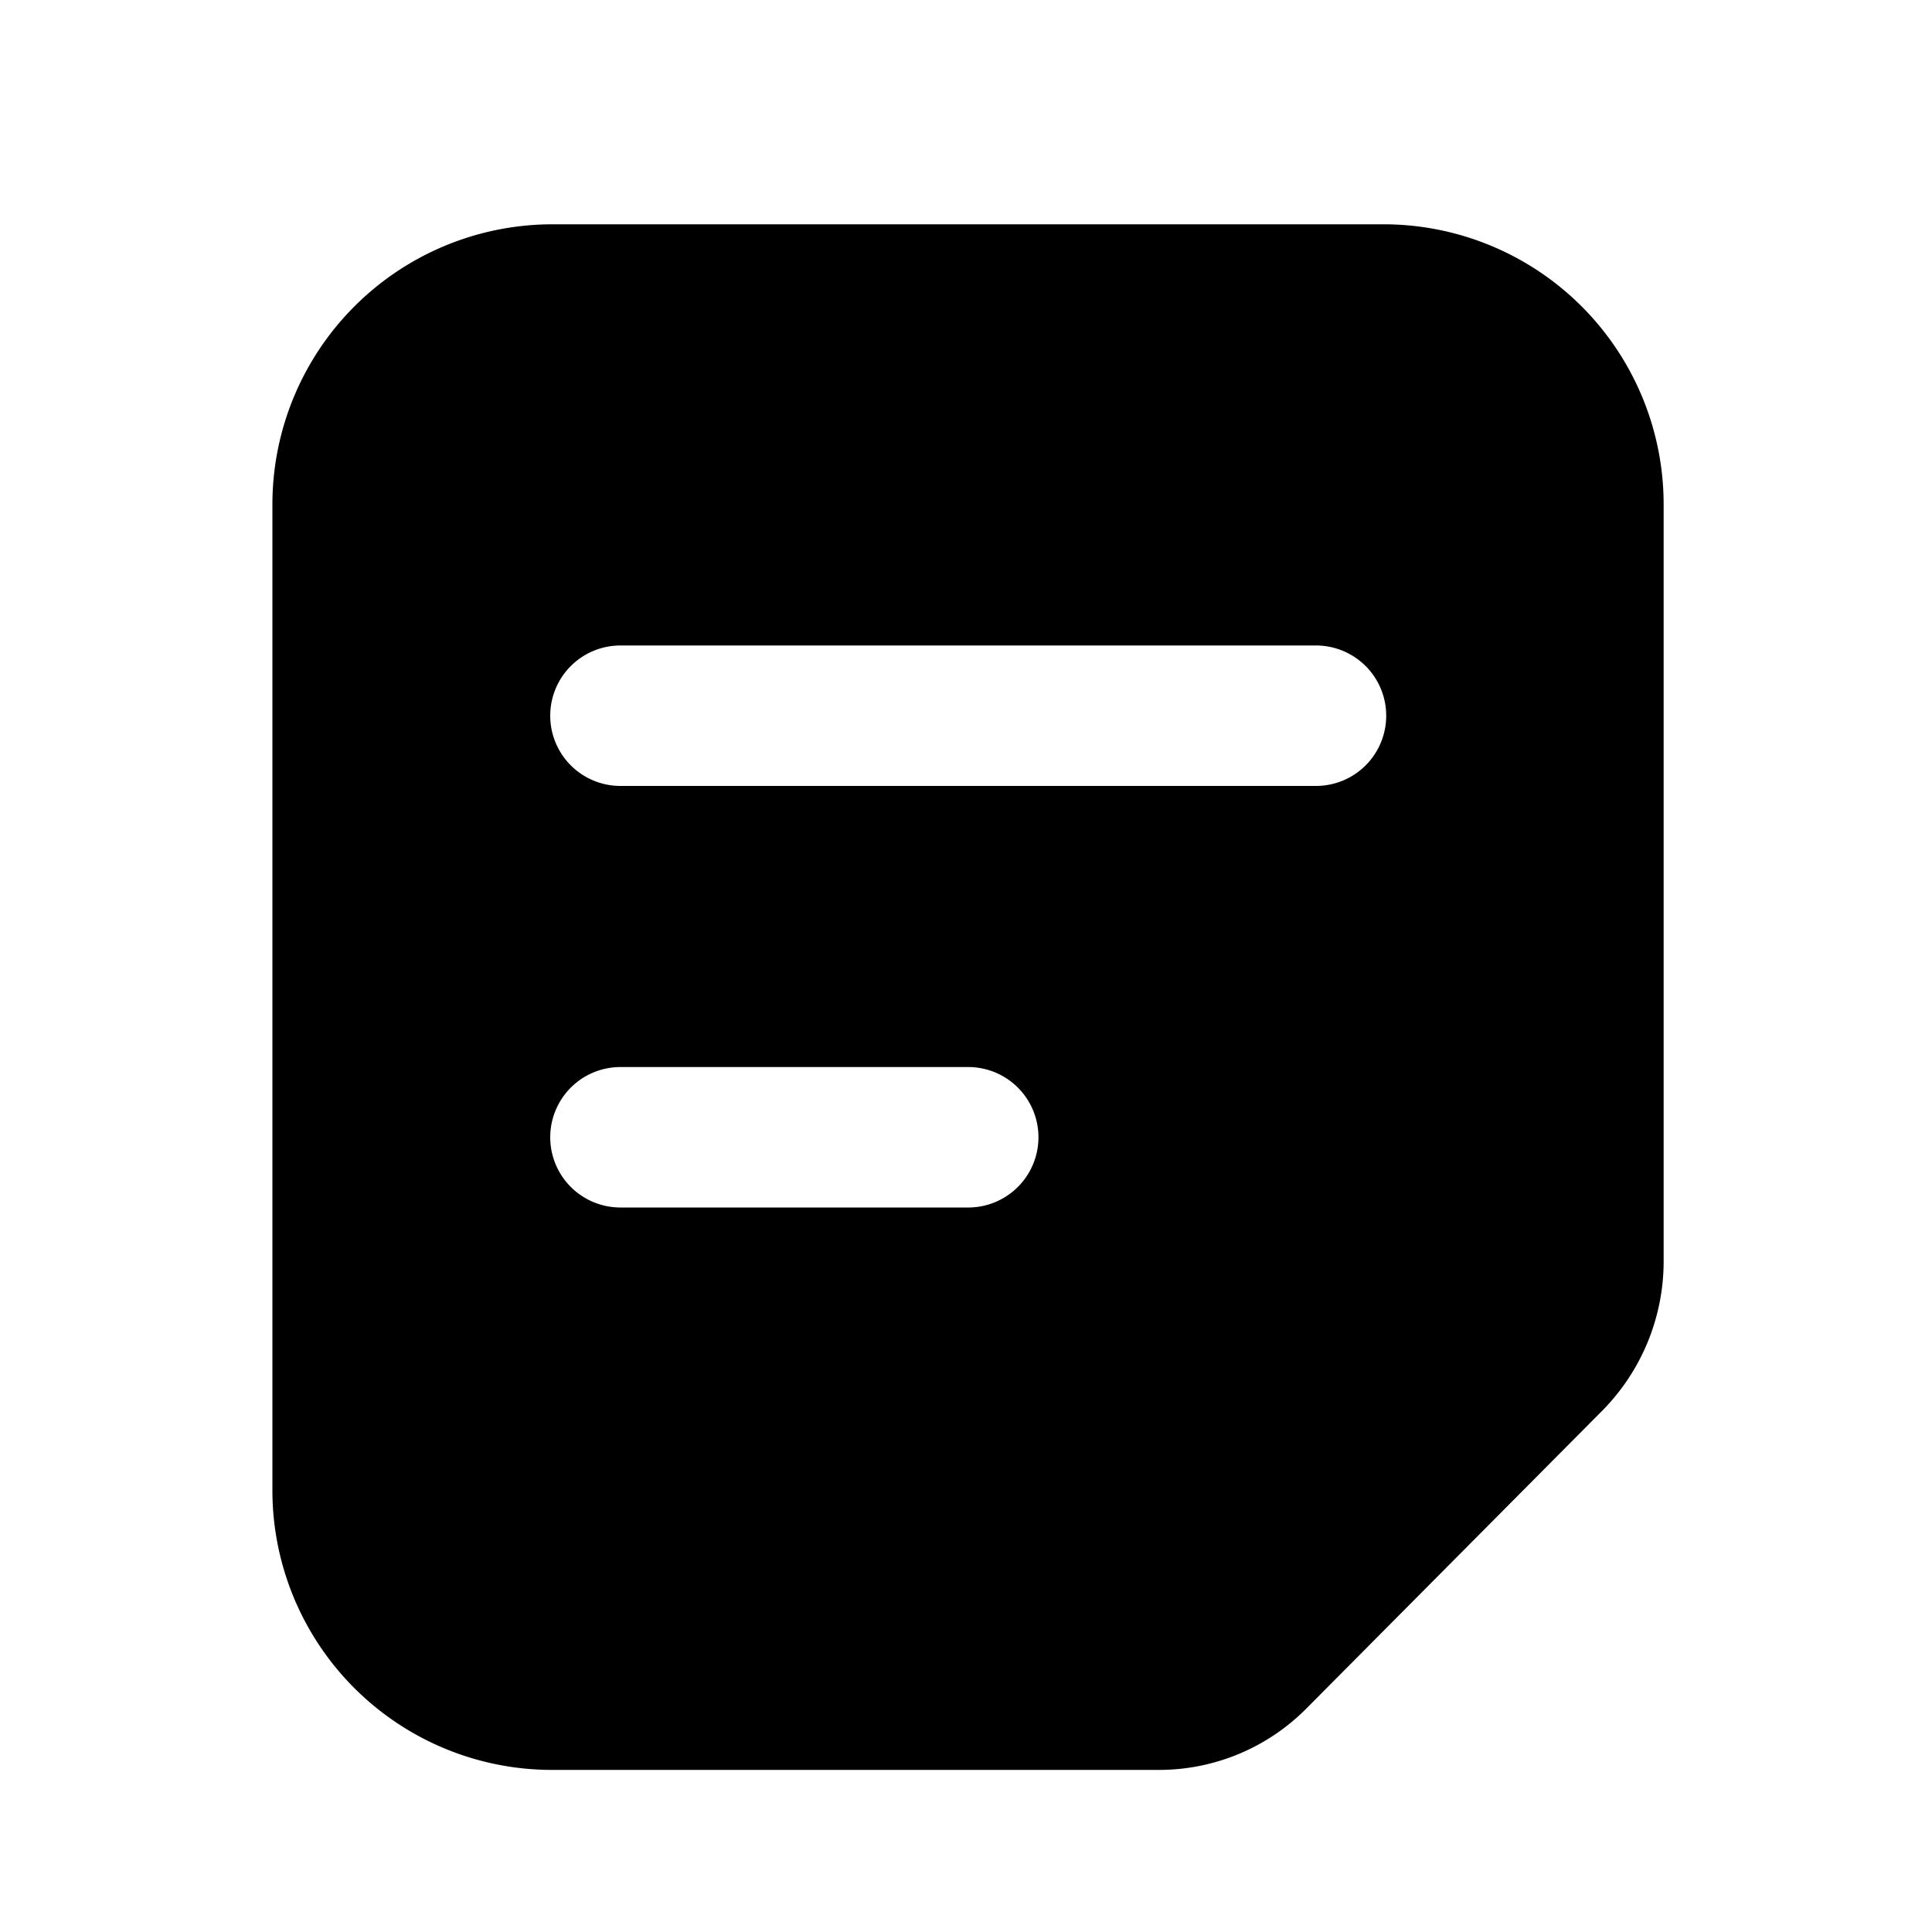 <svg id="图层_1" data-name="图层 1" xmlns="http://www.w3.org/2000/svg" viewBox="0 0 200 200"><defs></defs><path id="路径_2039" data-name="路径 2039" class="cls-1" d="M143.44,23.22H57a29,29,0,0,0-28.8,29.09h0V154.14A28.94,28.94,0,0,0,57,183.22h63a21.48,21.48,0,0,0,15.28-6.4L165.9,146a22,22,0,0,0,6.32-15.43V52.31A29,29,0,0,0,143.44,23.22ZM100.23,125h-36a7.27,7.27,0,1,1,0-14.54h36a7.27,7.27,0,1,1,0,14.54Zm36-43.64h-72a7.27,7.27,0,1,1,0-14.54h72a7.27,7.27,0,1,1,0,14.54Z"/></svg>